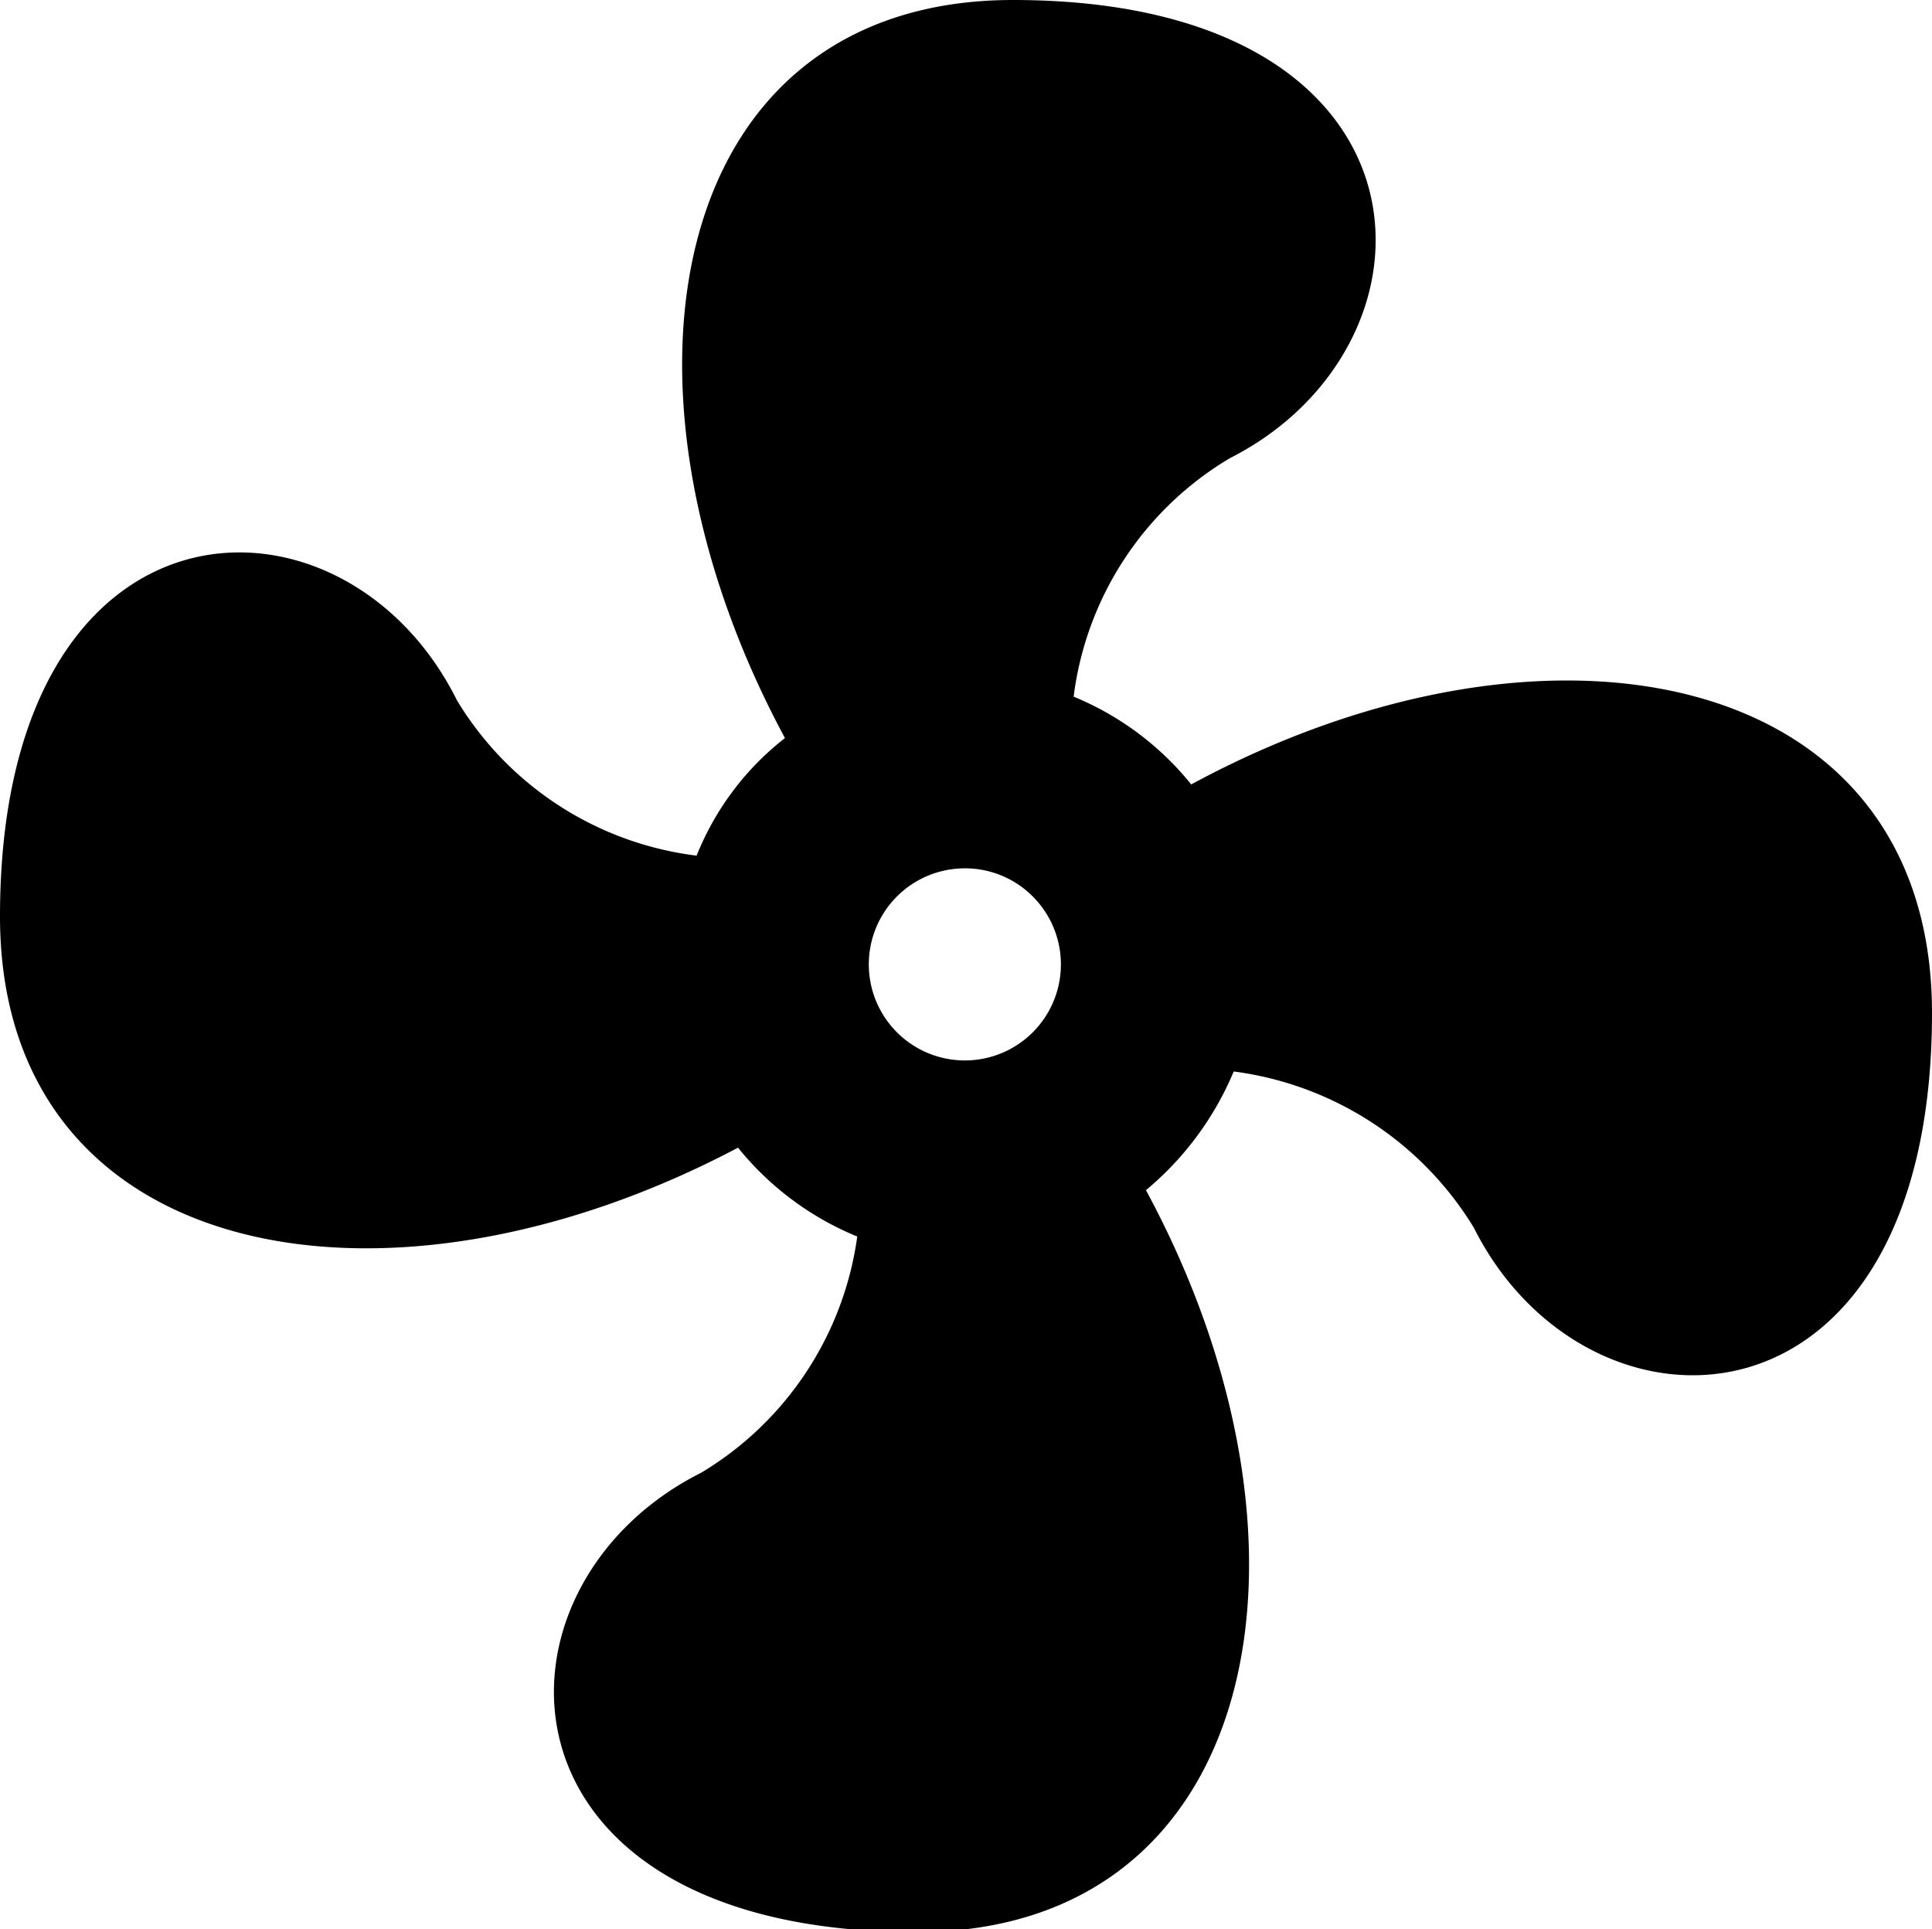 <svg id="Layer_1" data-name="Layer 1" xmlns="http://www.w3.org/2000/svg" viewBox="0 0 35 34.95"><path d="M17.47,15.73a1.74,1.74,0,1,0,1.24.51A1.73,1.73,0,0,0,17.47,15.73ZM18.35,0c7.86,0,8,6.24,3.93,8.3a5.88,5.88,0,0,0-2.83,4.32,5.34,5.34,0,0,1,2.13,1.59C28.05,10.71,35,12.09,35,18.35c0,7.86-6.24,8-8.3,3.89a6,6,0,0,0-4.35-2.83,5.62,5.62,0,0,1-1.59,2.15C24.24,28,22.86,35,16.6,35c-7.86,0-8-6.26-3.9-8.32a5.93,5.93,0,0,0,2.83-4.28,5.41,5.41,0,0,1-2.16-1.61C6.92,24.2,0,22.84,0,16.6c0-7.86,6.22-8.06,8.28-3.91a5.92,5.92,0,0,0,4.34,2.81,5.1,5.1,0,0,1,1.6-2.13C10.75,6.92,12.13,0,18.35,0Z" transform="translate(0 0)"/></svg>